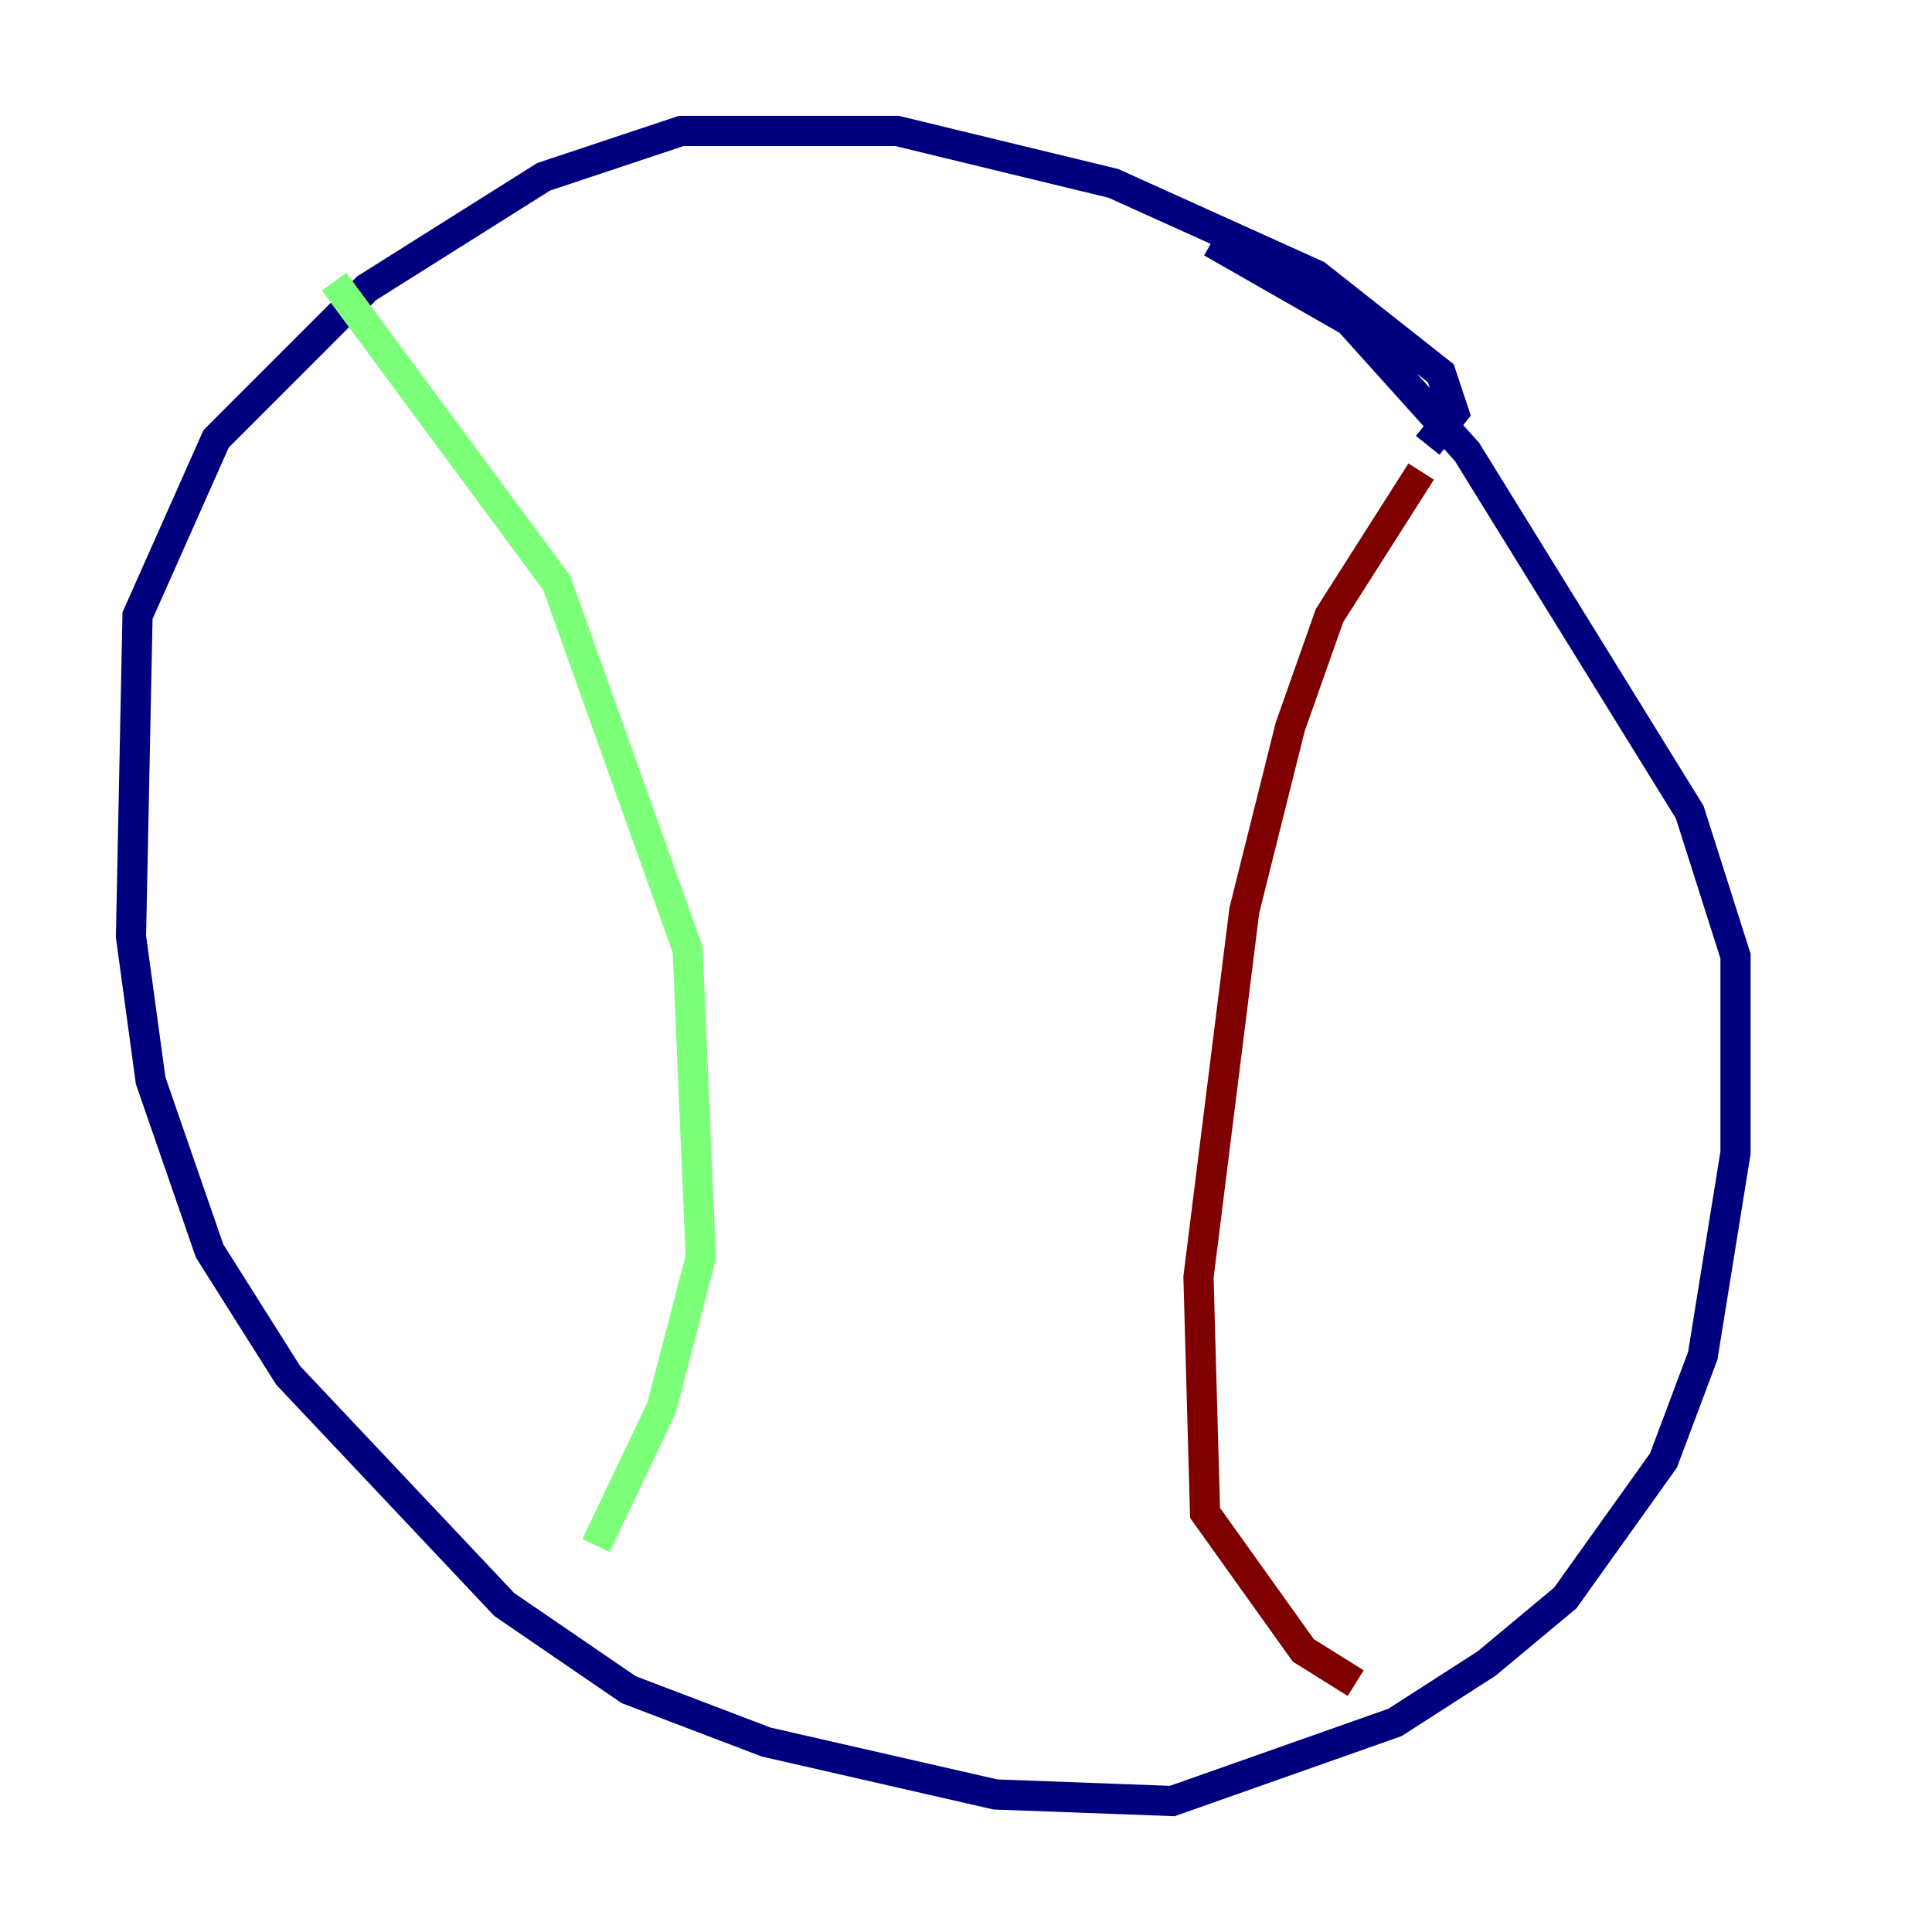 <?xml version="1.0" encoding="utf-8" ?>
<svg baseProfile="tiny" height="128" version="1.2" viewBox="0,0,128,128" width="128" xmlns="http://www.w3.org/2000/svg" xmlns:ev="http://www.w3.org/2001/xml-events" xmlns:xlink="http://www.w3.org/1999/xlink"><defs /><polyline fill="none" points="94.59,29.505 96.325,27.336 95.458,24.732 87.214,18.224 73.763,12.149 59.444,8.678 45.125,8.678 36.014,11.715 24.298,19.091 14.319,29.071 9.112,40.786 8.678,62.047 9.98,71.593 13.885,82.875 19.091,91.119 33.41,106.305 41.654,111.946 50.766,115.417 65.953,118.888 77.668,119.322 92.42,114.115 98.495,110.21 103.702,105.871 110.21,96.759 112.814,89.817 114.983,76.366 114.983,63.349 111.946,53.803 97.193,29.939 89.383,21.261 80.271,16.054" stroke="#00007f" stroke-width="2" /><polyline fill="none" points="22.129,18.658 36.881,38.617 45.559,62.915 46.427,83.308 43.824,93.288 39.485,102.4" stroke="#7cff79" stroke-width="2" /><polyline fill="none" points="94.156,31.241 88.081,40.786 85.478,48.163 82.441,60.312 79.403,84.61 79.837,100.231 86.346,109.342 89.817,111.512" stroke="#7f0000" stroke-width="2" /></svg>